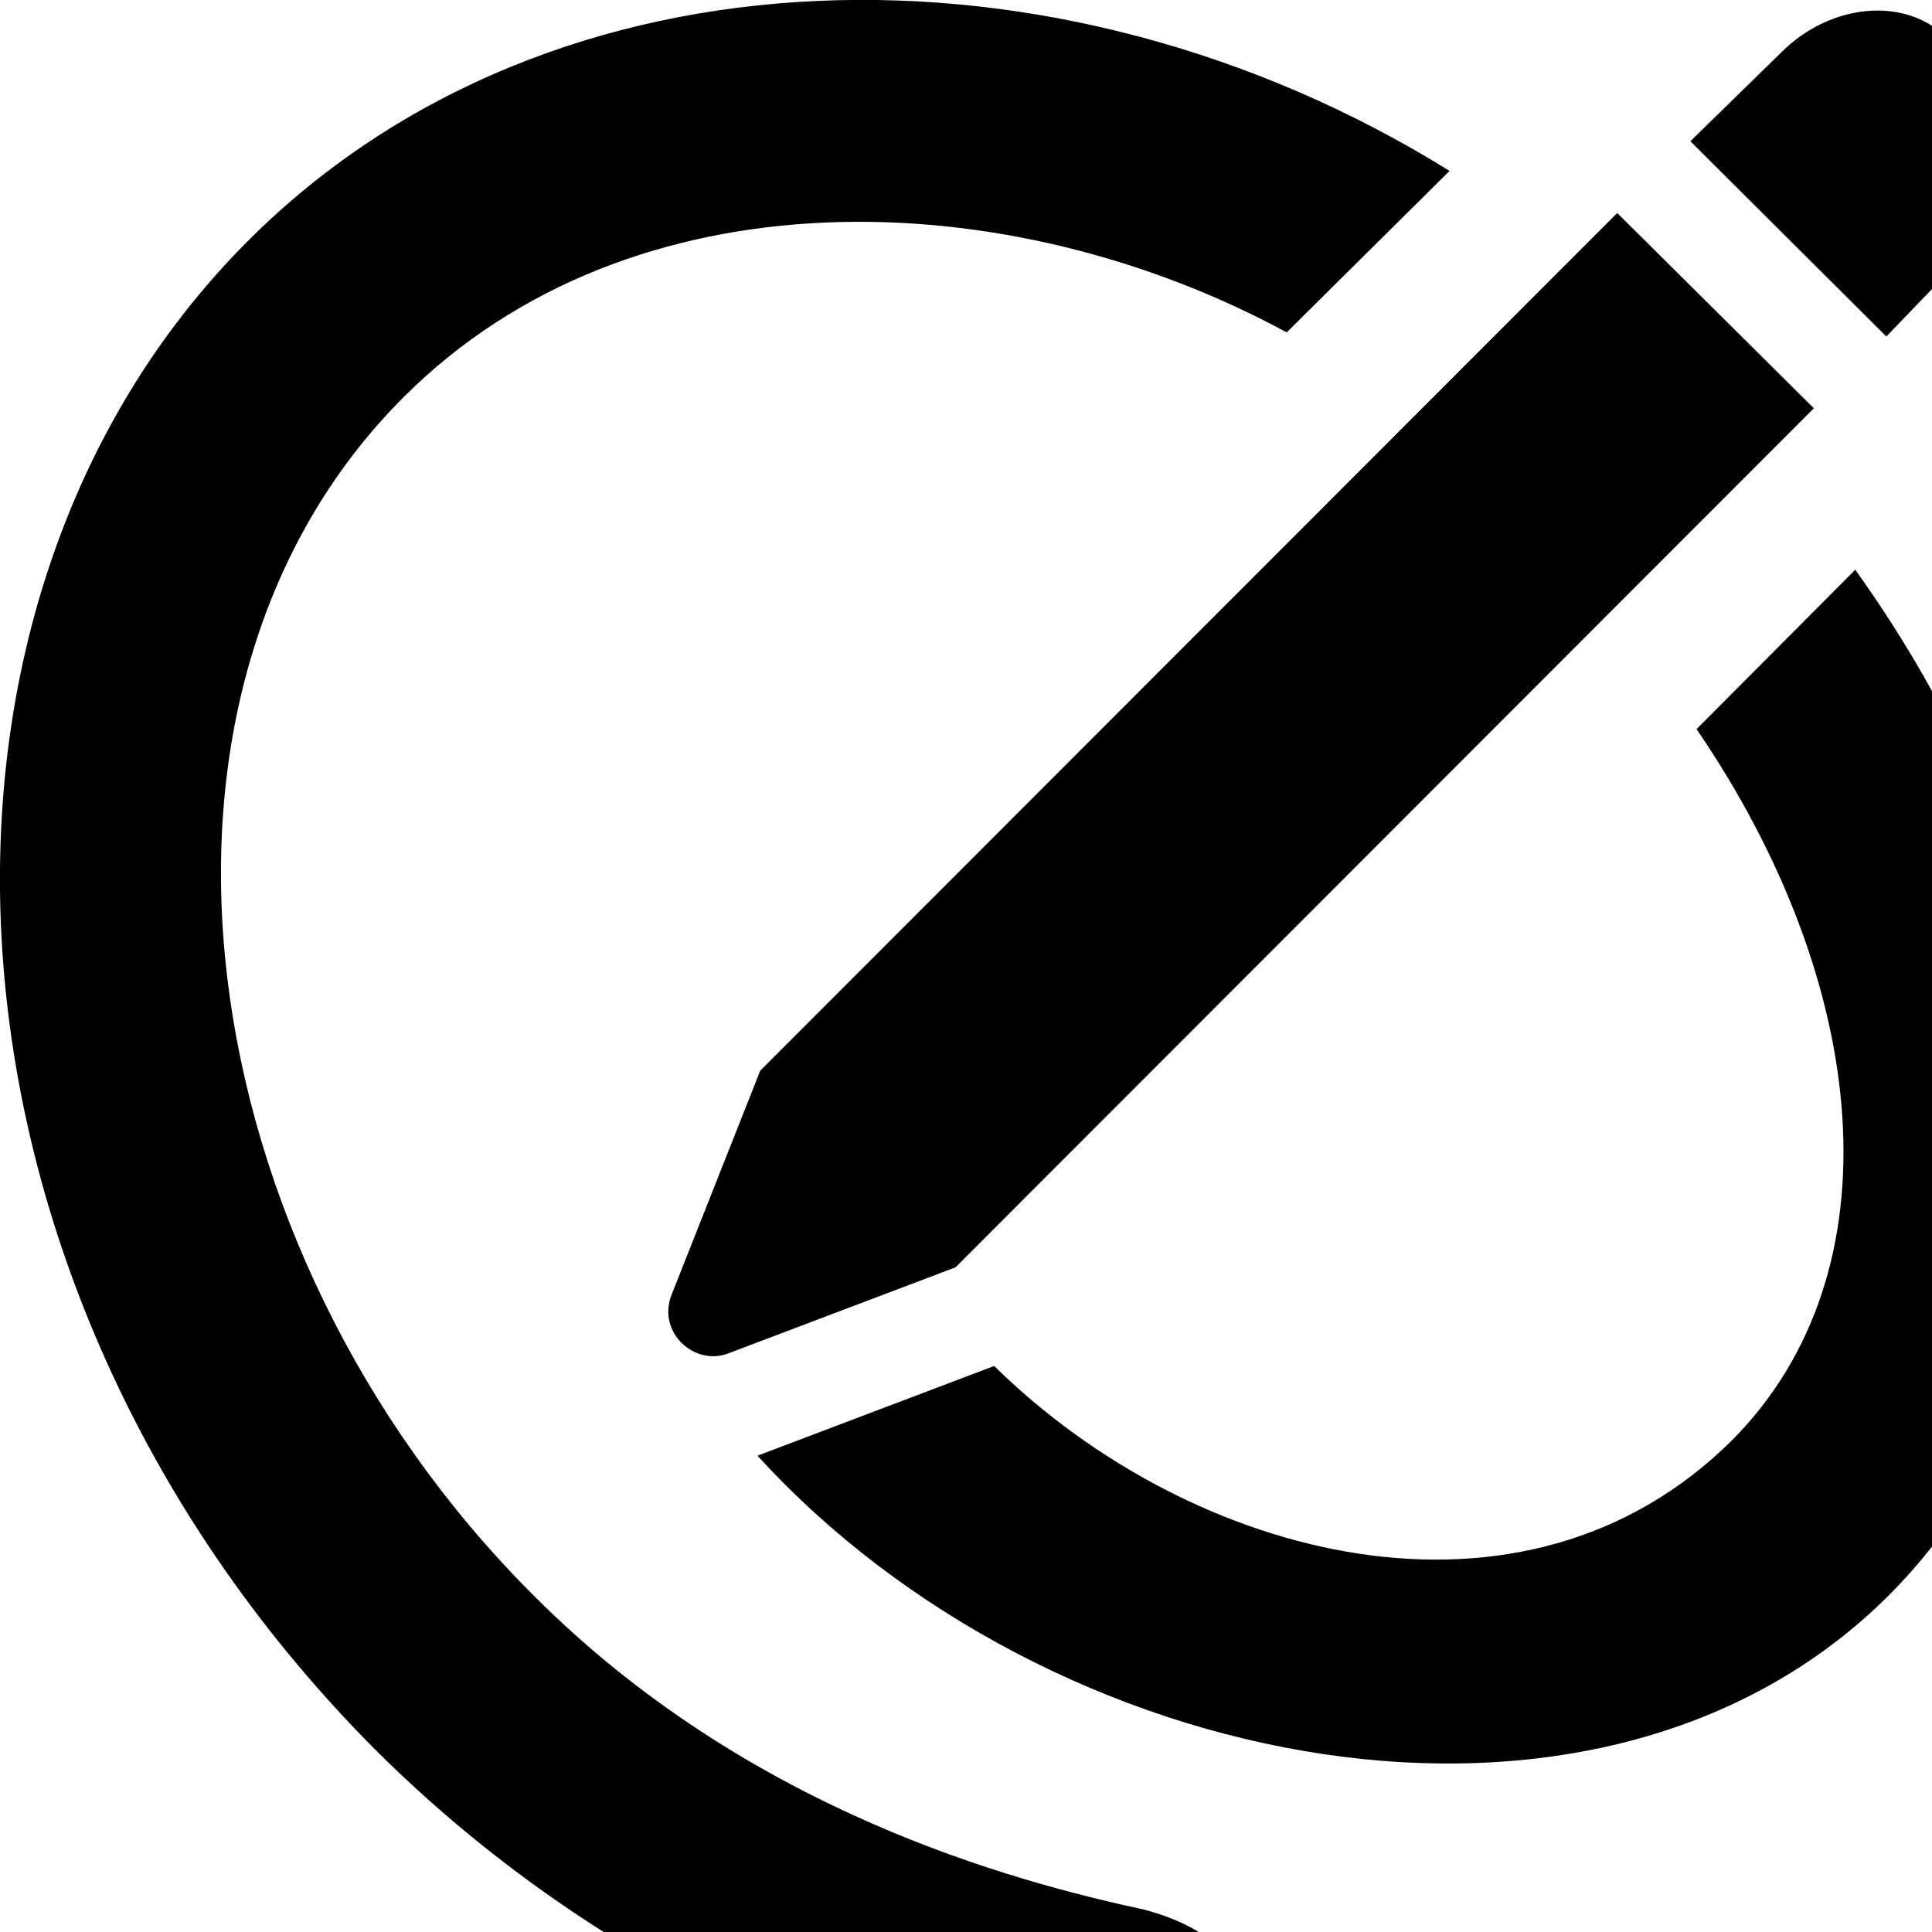 <svg xmlns="http://www.w3.org/2000/svg" viewBox="0 0 28 28" width="28" height="28">
  <path d="M5.448 25.367C9.348 29.247 13.938 30.487 15.988 30.767C17.208 30.957 18.038 30.417 18.068 29.367C18.108 28.467 17.588 27.947 16.588 27.677C14.688 27.267 10.838 26.247 7.718 23.107C2.688 18.077 1.568 10.037 5.848 5.757C9.158 2.447 14.608 2.627 18.648 4.817L21.008 2.477C15.378 -1.023 8.008 -0.933 3.588 3.497C-1.712 8.807 -1.182 18.717 5.448 25.367ZM27.338 4.877L28.608 3.557C29.308 2.817 29.418 1.737 28.708 1.027L28.218 0.547C27.598 -0.063 26.518 0.057 25.818 0.757L24.498 2.047ZM13.848 18.367L26.288 5.917L23.438 3.087L11.018 15.517L9.728 18.777C9.528 19.317 10.068 19.797 10.548 19.617ZM10.978 21.097C15.198 25.727 23.168 27.327 27.378 23.117C30.798 19.687 30.718 13.607 26.888 8.257L24.588 10.567C27.108 14.257 27.528 18.427 25.108 20.867C22.088 23.877 17.278 22.617 14.408 19.797Z" />
</svg>